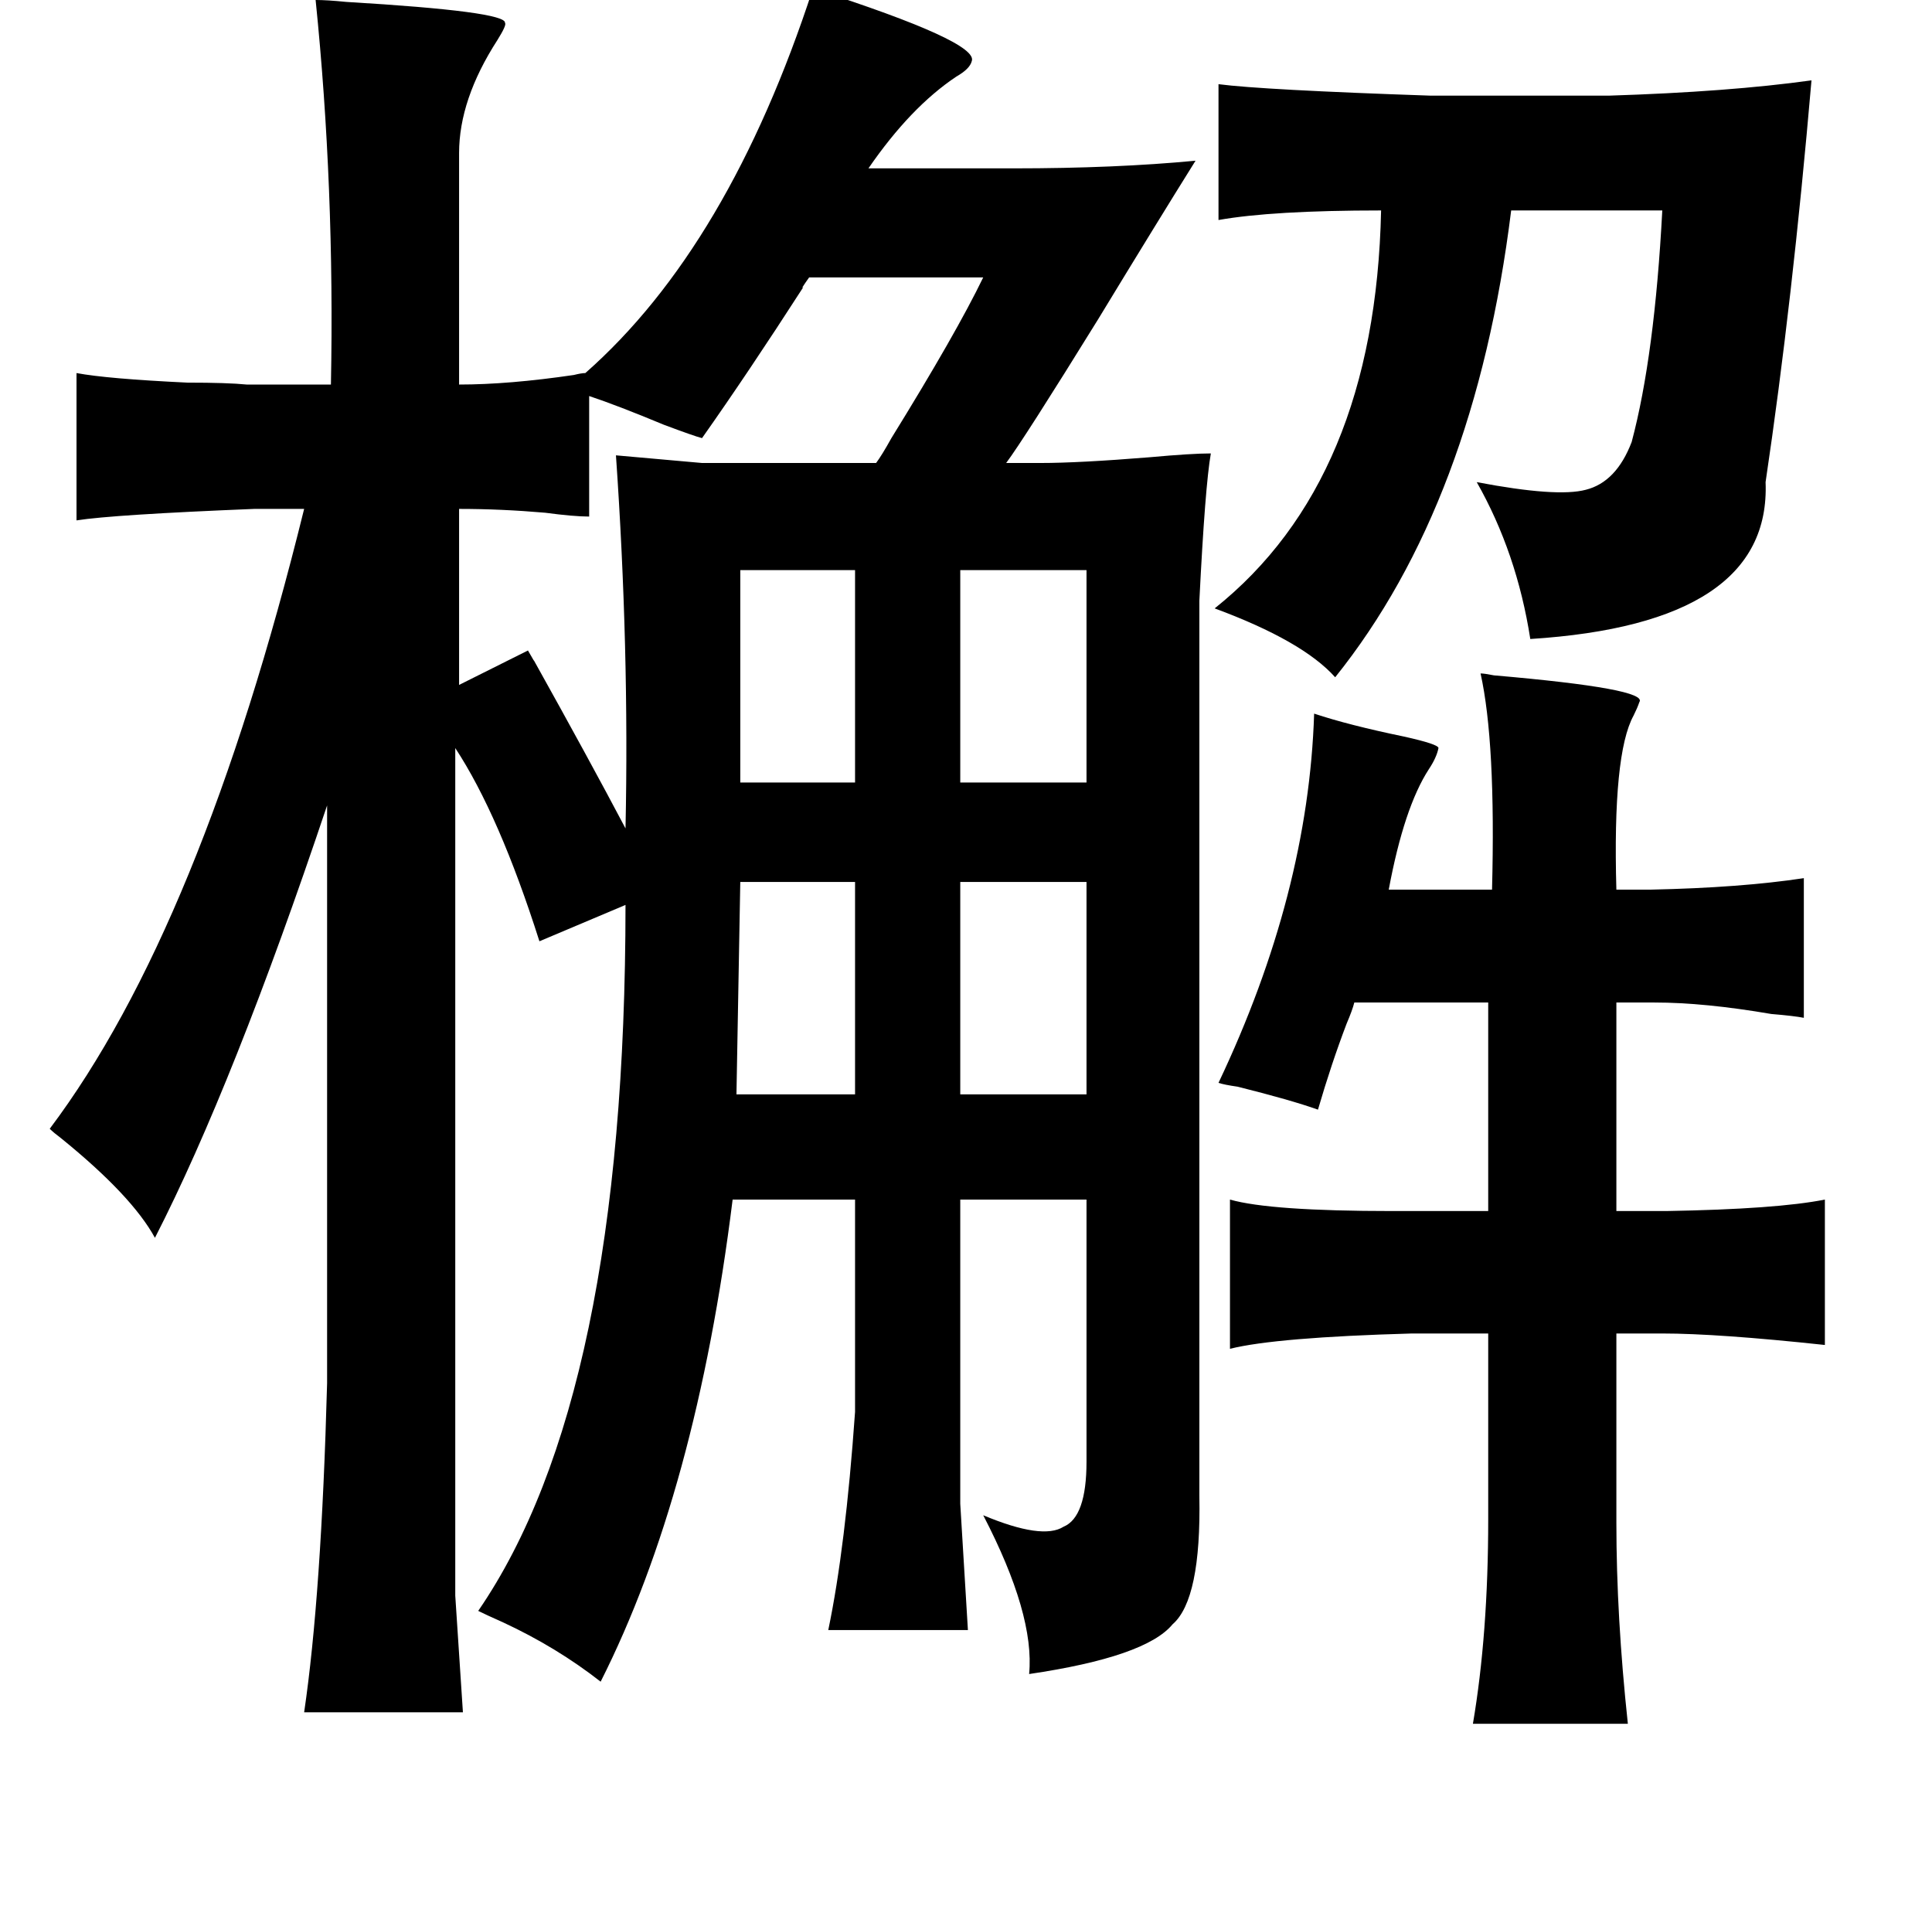 <?xml version="1.0" standalone="no"?>
<!DOCTYPE svg PUBLIC "-//W3C//DTD SVG 1.1//EN" "http://www.w3.org/Graphics/SVG/1.1/DTD/svg11.dtd" >
<svg xmlns="http://www.w3.org/2000/svg" xmlns:xlink="http://www.w3.org/1999/xlink" version="1.1" viewBox="-10 0 1010 1000">
   <path fill="currentColor"
d="M415 -6q87 28 83 38q-1 4 -8 8q-24 16 -46 48h76q53 0 95 -4q-20 32 -51 83q-39 63 -48 75h18q20 0 57 -3q22 -2 32 -2q-3 17 -6 77v468q1 54 -14 67q-14 17 -75 26q3 -31 -24 -83q31 13 42 6q12 -5 12 -34v-137h-66v159l4 66h-73q9 -43 14 -114v-111h-64
q-19 153 -69 252q-23 -18 -51 -31q-9 -4 -13 -6q77 -112 77 -369l-45 19q-21 -66 -44 -101v443l4 61h-83q9 -61 12 -172v-302q-49 146 -90 226q-12 -22 -49 -52q-4 -3 -6 -5q79 -105 133 -324h-26q-74 3 -93 6v-77q16 3 58 5q21 0 31 1h44q2 -103 -8 -201q6 0 16 1
q84 5 83 11q1 1 -4 9q-20 31 -20 59v121q26 0 60 -5q4 -1 6 -1q75 -66 119 -201zM504 145h-91q-5 7 -3 5q-29 45 -53 79q-4 -1 -20 -7q-24 -10 -39 -15v63q-8 0 -23 -2q-23 -2 -45 -2v92l36 -18q4 7 3 5q29 52 48 88q2 -94 -5 -195l45 4h91q3 -4 8 -13q34 -55 48 -84z
M558 298h-66v111h66v-111zM377 298v111h60v-111h-60zM764 352q2 0 7 1q81 7 76 14q-1 3 -3 7q-11 20 -9 91h18q47 -1 80 -6v73q-5 -1 -17 -2q-35 -6 -61 -6h-20v109h26q58 -1 83 -6v76q-56 -6 -85 -6h-24v99q0 49 6 105h-81q8 -47 8 -107v-97h-40q-71 2 -95 8v-78q21 6 85 6
h50v-109h-70q-1 4 -4 11q-8 21 -15 45q-14 -5 -42 -12q-7 -1 -10 -2q47 -99 50 -193q18 6 47 12q18 4 18 6q-1 5 -5 11q-13 20 -21 63h54q2 -77 -6 -113zM377 461l-2 111h62v-111h-60zM492 461v111h66v-111h-66zM625 318q84 -67 87 -208q-57 0 -85 5v-71q23 3 111 6h93
q63 -2 106 -8q-10 116 -24 210q3 74 -123 82q-7 -45 -28 -82q42 8 57 4q16 -4 24 -25q12 -45 16 -121h-79q-19 153 -92 244q-17 -19 -63 -36z" />
</svg>
